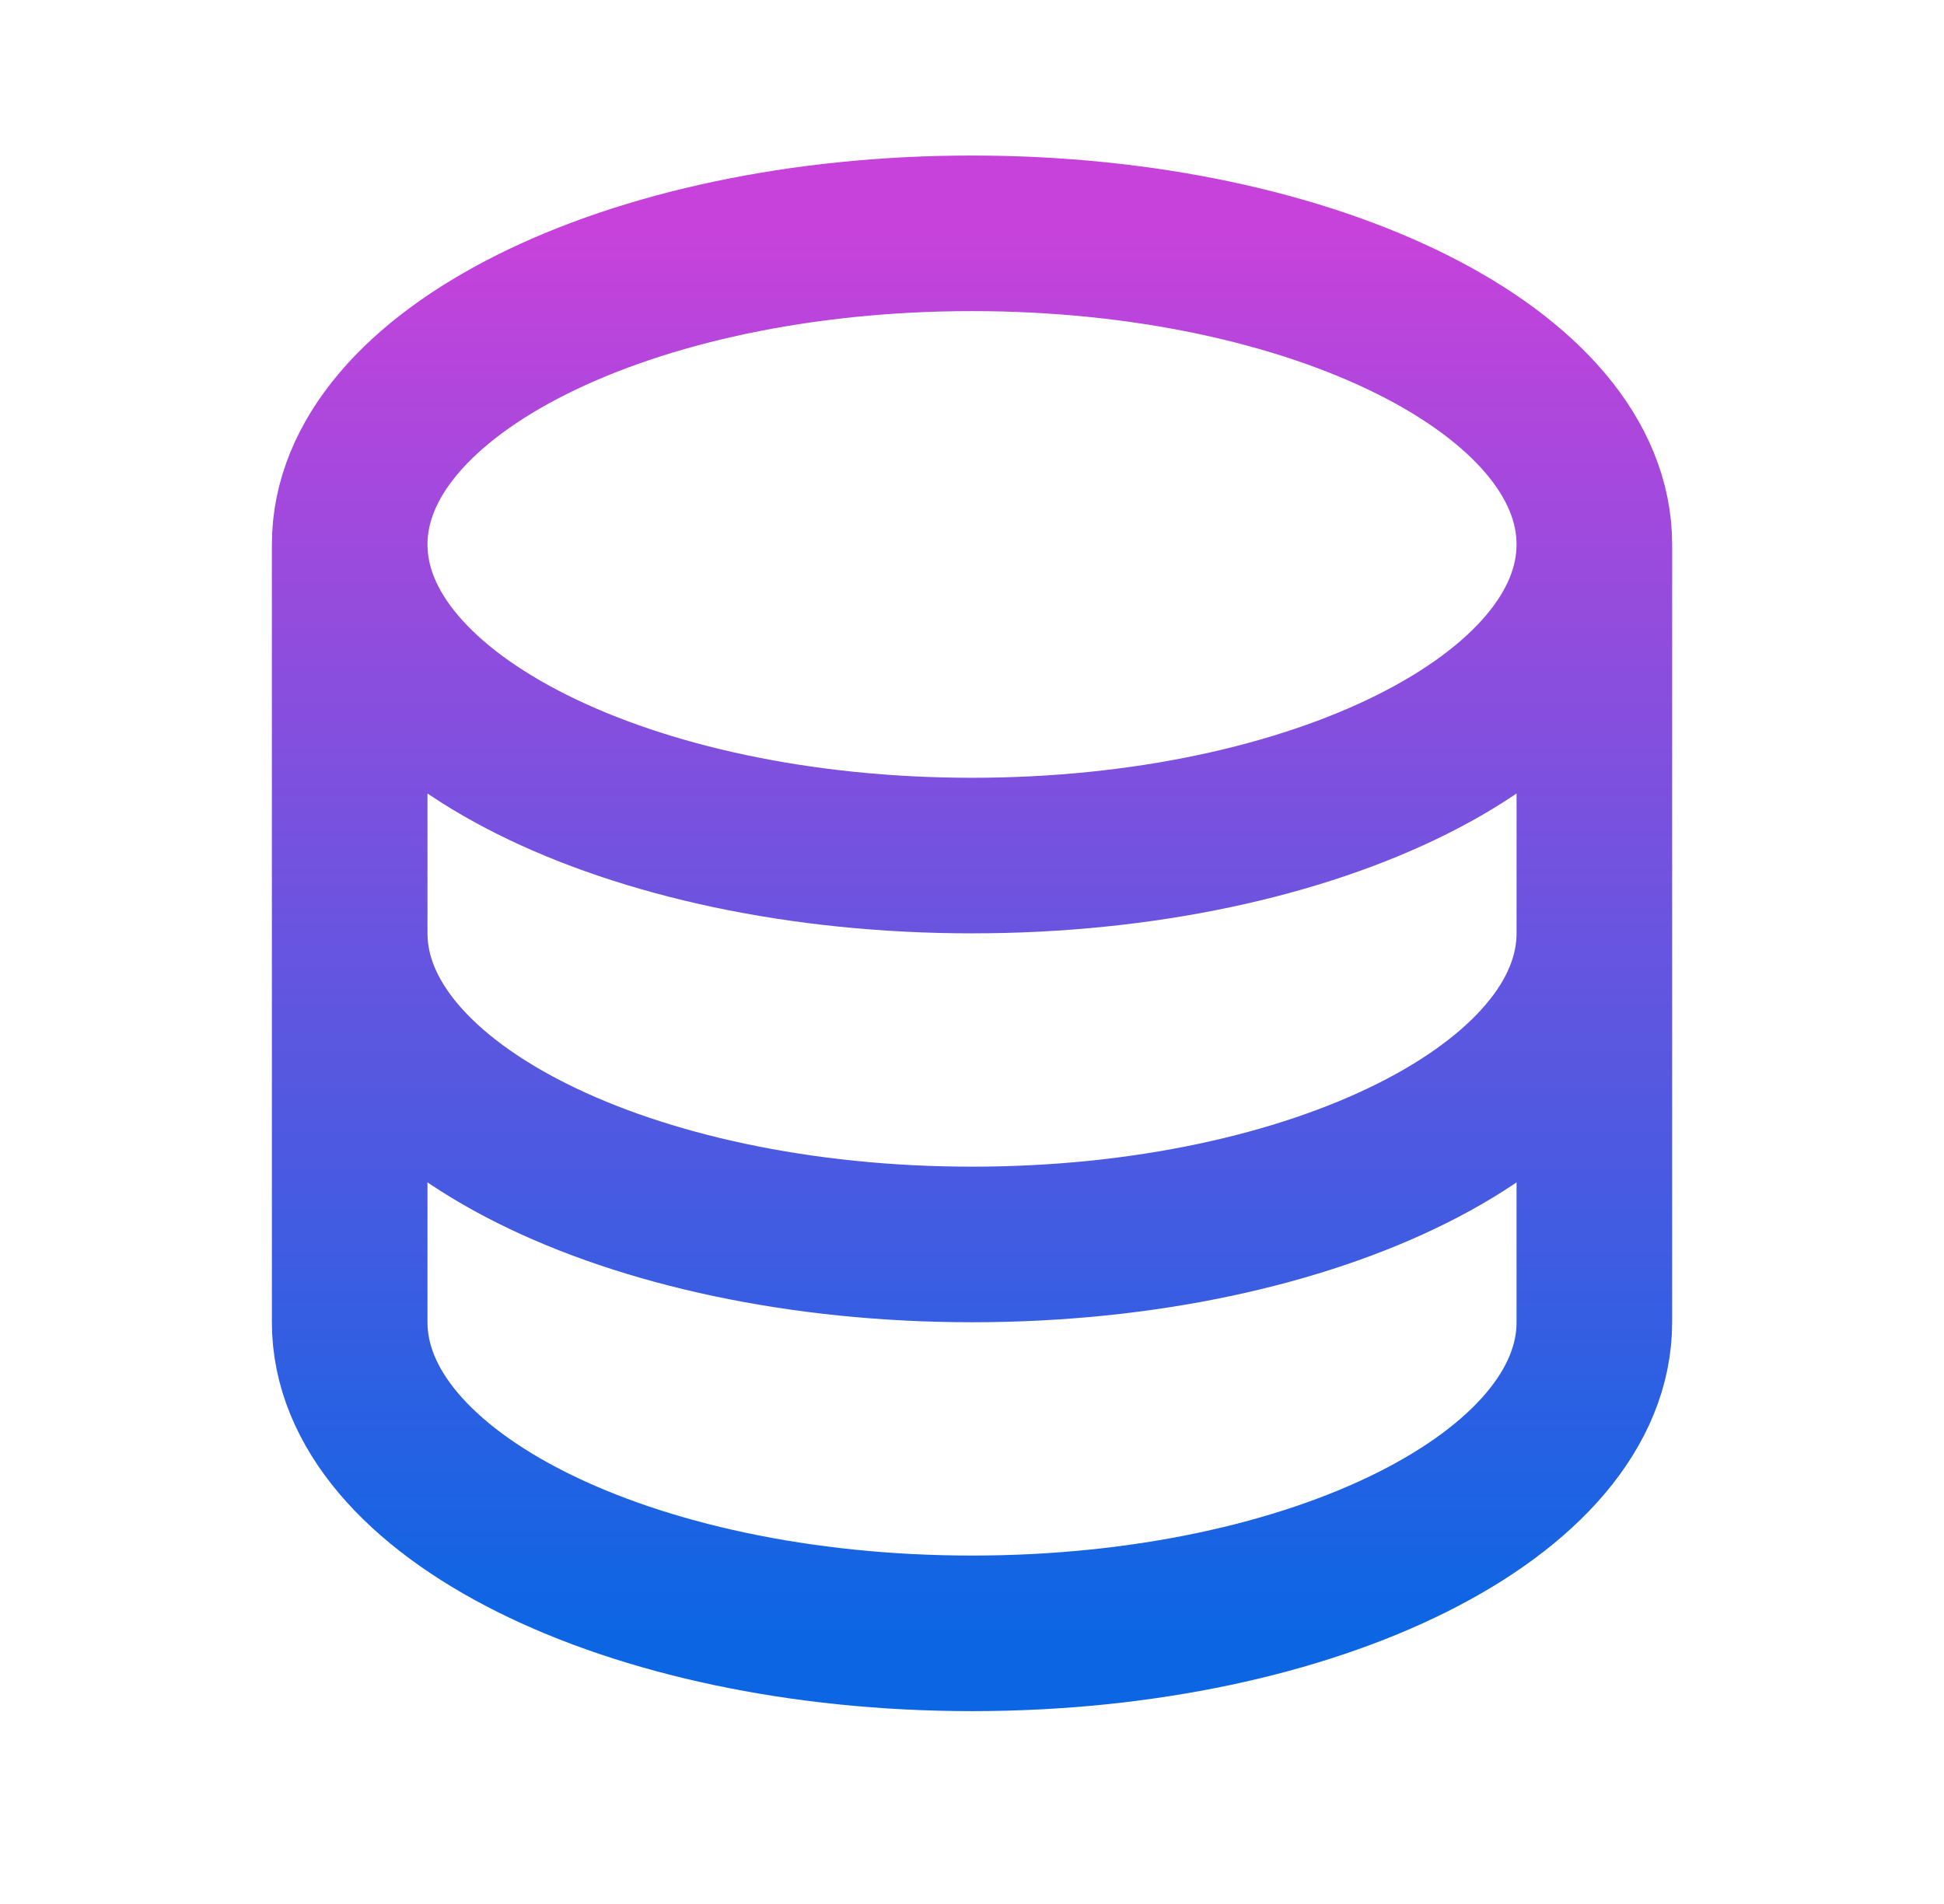 <svg width="49" height="48" viewBox="0 0 49 48" fill="none" xmlns="http://www.w3.org/2000/svg">
<path d="M8.814 13.726V33.334C8.814 37.665 15.838 41.177 24.501 41.177C33.164 41.177 40.187 37.665 40.187 33.334V13.726M8.814 13.726C8.814 18.057 15.838 21.569 24.501 21.569C33.164 21.569 40.187 18.057 40.187 13.726M8.814 13.726C8.814 9.394 15.838 5.882 24.501 5.882C33.164 5.882 40.187 9.394 40.187 13.726M40.187 23.529C40.187 27.861 33.164 31.373 24.501 31.373C15.838 31.373 8.814 27.861 8.814 23.529" stroke="url(#paint0_linear_734_6094)" stroke-width="3.922"/>
<defs>
<linearGradient id="paint0_linear_734_6094" x1="24.501" y1="5.882" x2="24.501" y2="41.177" gradientUnits="userSpaceOnUse">
<stop stop-color="#C642DB"/>
<stop offset="1" stop-color="#0C66E4"/>
</linearGradient>
</defs>
</svg>
